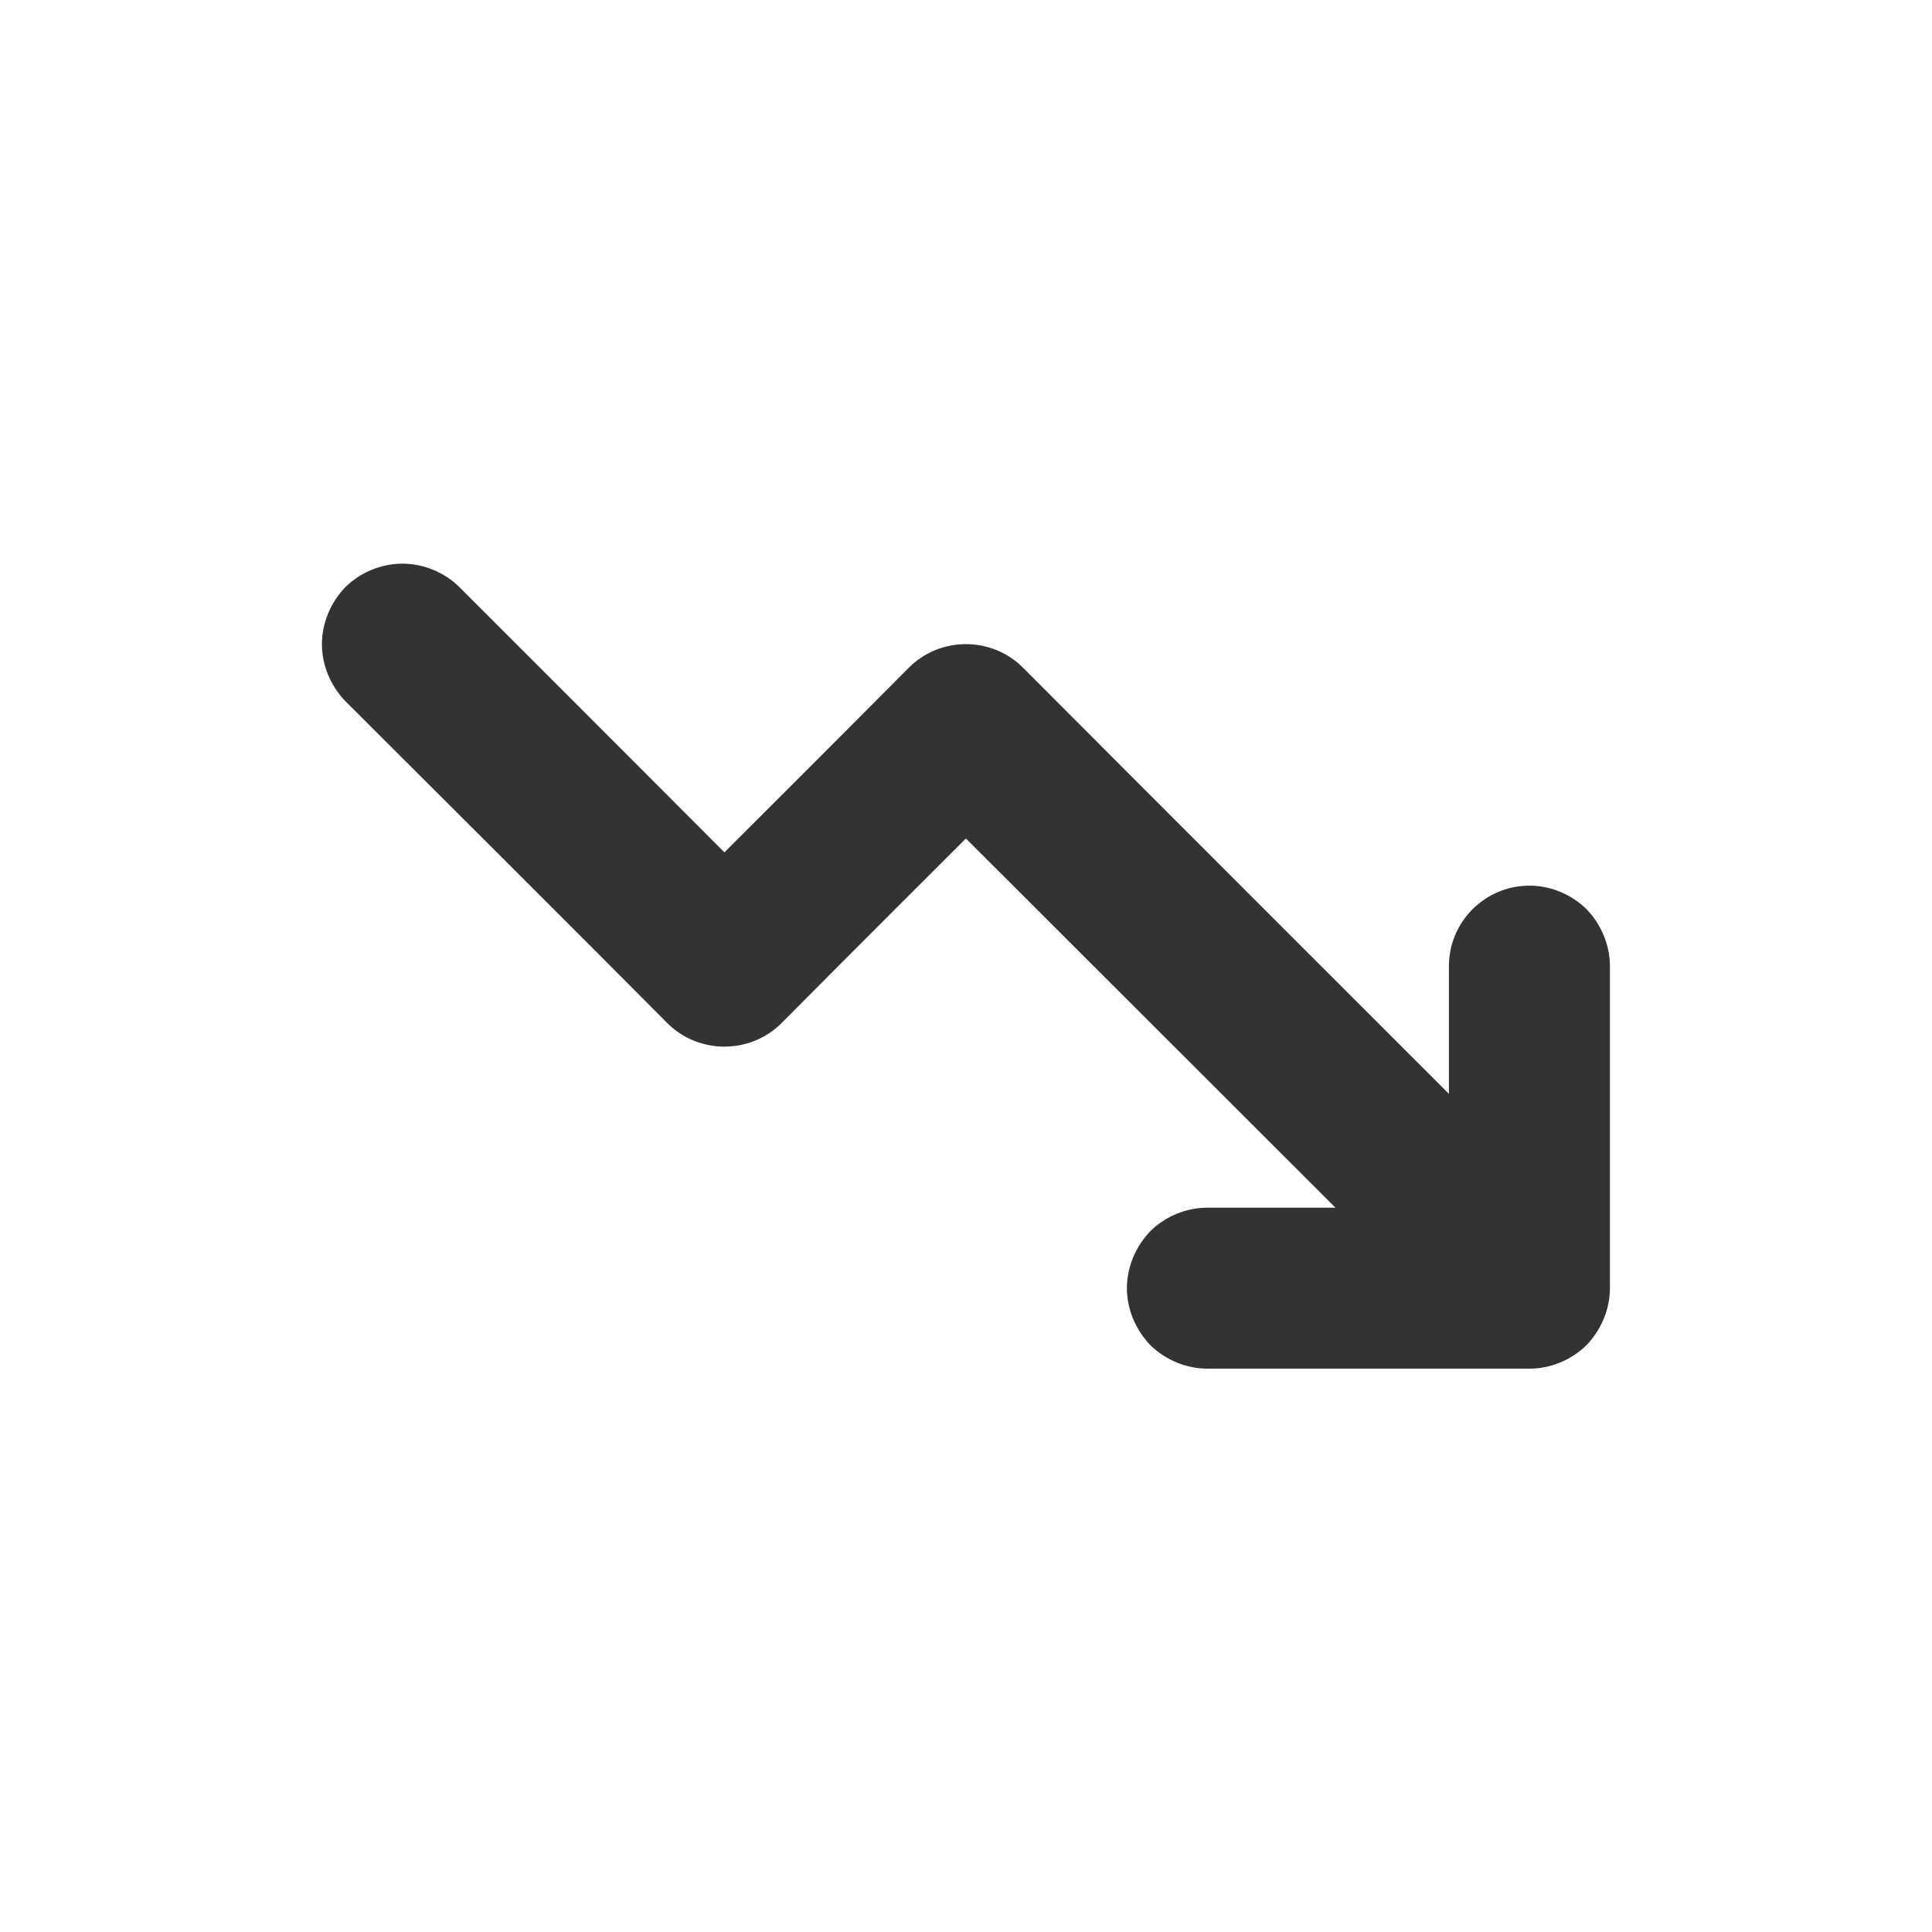 <svg width="24" height="24" viewBox="0 0 24 24" fill="none" xmlns="http://www.w3.org/2000/svg">
<path fill-rule="evenodd" clip-rule="evenodd" d="M19.999 12.002C19.999 11.737 19.889 11.482 19.709 11.295C19.519 11.107 19.259 11.002 18.999 11.002C18.449 11.002 17.999 11.449 17.999 12.002C17.999 12.729 17.999 13.588 17.999 13.588C17.999 13.588 14.289 9.881 12.709 8.295C12.319 7.904 11.679 7.904 11.289 8.295C10.409 9.182 8.999 10.588 8.999 10.588C8.999 10.588 6.859 8.443 5.709 7.295C5.519 7.107 5.259 7.002 4.999 7.002C4.739 7.002 4.479 7.107 4.289 7.295C4.109 7.482 3.999 7.737 3.999 8.002C3.999 8.267 4.109 8.521 4.289 8.709C5.329 9.747 7.259 11.671 8.289 12.709C8.679 13.099 9.319 13.099 9.709 12.709C10.589 11.822 11.999 10.416 11.999 10.416L16.589 15.002C16.589 15.002 15.729 15.002 14.999 15.002C14.739 15.002 14.479 15.107 14.289 15.295C14.109 15.482 13.999 15.737 13.999 16.002C13.999 16.267 14.109 16.521 14.289 16.709C14.479 16.896 14.739 17.002 14.999 17.002C16.109 17.002 17.889 17.002 18.999 17.002C19.259 17.002 19.519 16.896 19.709 16.709C19.889 16.521 19.999 16.267 19.999 16.002C19.999 14.892 19.999 13.112 19.999 12.002Z" fill="#333333"/>
</svg>
